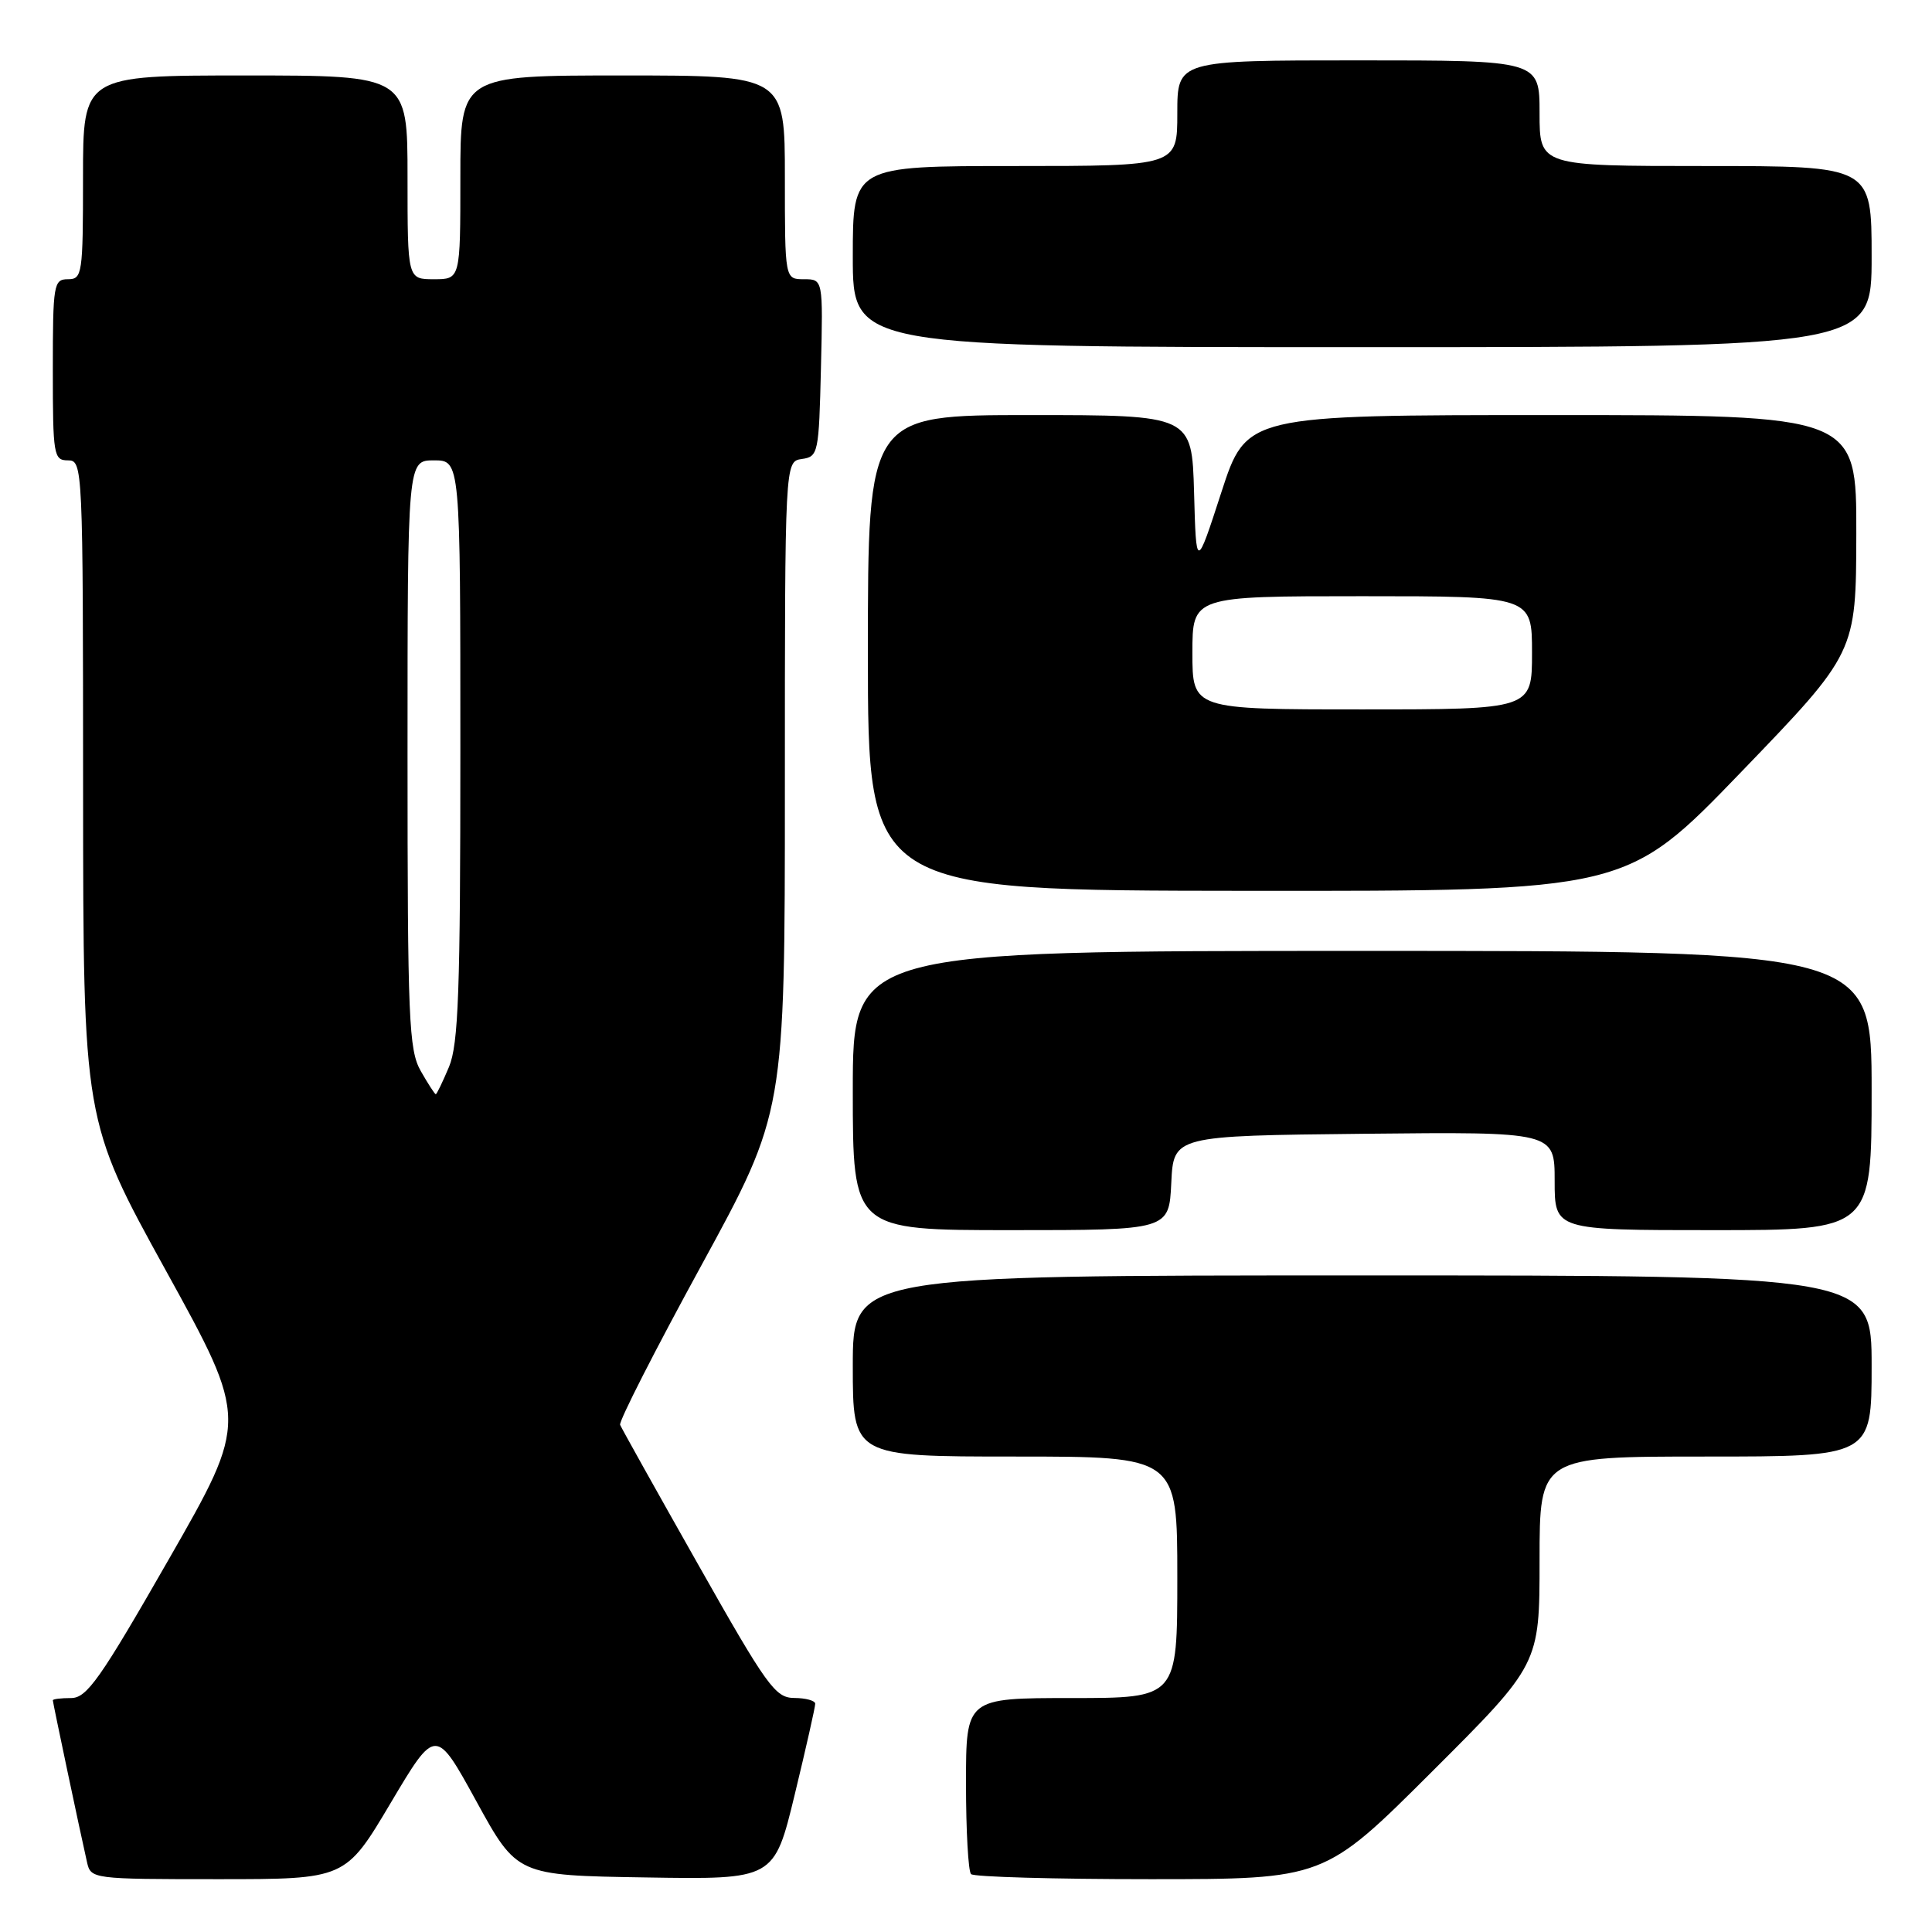 <?xml version="1.0" encoding="UTF-8" standalone="no"?>
<!DOCTYPE svg PUBLIC "-//W3C//DTD SVG 1.1//EN" "http://www.w3.org/Graphics/SVG/1.1/DTD/svg11.dtd" >
<svg xmlns="http://www.w3.org/2000/svg" xmlns:xlink="http://www.w3.org/1999/xlink" version="1.1" viewBox="0 0 256 256">
 <g >
 <path fill="currentColor"
d=" M 51.75 238.93 C 57.73 228.86 57.73 228.86 63.12 238.68 C 68.51 248.50 68.51 248.50 85.54 248.77 C 102.58 249.05 102.58 249.05 105.31 237.77 C 106.81 231.57 108.03 226.16 108.02 225.75 C 108.01 225.34 106.76 225.00 105.25 224.99 C 102.73 224.98 101.65 223.48 92.50 207.29 C 87.00 197.57 82.35 189.24 82.17 188.80 C 81.98 188.35 86.82 178.86 92.92 167.70 C 104.00 147.41 104.00 147.41 104.00 104.27 C 104.00 61.14 104.00 61.14 106.25 60.82 C 108.42 60.51 108.51 60.08 108.78 48.75 C 109.06 37.00 109.06 37.00 106.53 37.00 C 104.00 37.00 104.00 37.00 104.00 23.50 C 104.00 10.00 104.00 10.00 82.50 10.00 C 61.00 10.00 61.00 10.00 61.00 23.50 C 61.00 37.00 61.00 37.00 57.50 37.00 C 54.00 37.00 54.00 37.00 54.00 23.50 C 54.00 10.00 54.00 10.00 32.50 10.00 C 11.00 10.00 11.00 10.00 11.00 23.50 C 11.00 36.33 10.90 37.00 9.00 37.00 C 7.11 37.00 7.00 37.67 7.00 49.00 C 7.00 60.33 7.11 61.00 9.00 61.00 C 10.97 61.00 11.00 61.67 11.01 104.75 C 11.03 148.50 11.03 148.50 21.97 168.34 C 32.92 188.19 32.92 188.19 22.38 206.59 C 13.27 222.50 11.51 225.00 9.42 225.00 C 8.09 225.00 7.00 225.13 7.00 225.30 C 7.00 225.60 10.60 242.65 11.53 246.75 C 12.03 248.97 12.23 249.00 28.91 249.00 C 45.77 249.00 45.77 249.00 51.75 238.93 Z  M 189.74 234.76 C 204.00 220.53 204.00 220.53 204.00 206.76 C 204.00 193.00 204.00 193.00 226.00 193.00 C 248.00 193.00 248.00 193.00 248.00 181.00 C 248.00 169.00 248.00 169.00 180.50 169.00 C 113.00 169.00 113.00 169.00 113.00 181.00 C 113.00 193.00 113.00 193.00 134.50 193.00 C 156.00 193.00 156.00 193.00 156.00 209.00 C 156.00 225.00 156.00 225.00 142.00 225.00 C 128.00 225.00 128.00 225.00 128.00 236.33 C 128.00 242.57 128.30 247.97 128.67 248.33 C 129.03 248.70 139.72 249.00 152.40 249.00 C 175.47 249.00 175.47 249.00 189.74 234.76 Z  M 155.20 156.75 C 155.50 150.50 155.50 150.50 180.75 150.23 C 206.00 149.97 206.00 149.97 206.00 156.48 C 206.00 163.00 206.00 163.00 227.00 163.00 C 248.00 163.00 248.00 163.00 248.00 144.50 C 248.00 126.00 248.00 126.00 180.50 126.00 C 113.00 126.00 113.00 126.00 113.00 144.50 C 113.00 163.00 113.00 163.00 133.95 163.00 C 154.90 163.00 154.90 163.00 155.20 156.75 Z  M 230.72 102.29 C 245.94 86.50 245.94 86.50 245.97 70.75 C 246.00 55.00 246.00 55.00 205.58 55.00 C 165.16 55.00 165.16 55.00 161.83 65.25 C 158.50 75.50 158.50 75.50 158.22 65.25 C 157.93 55.00 157.93 55.00 136.47 55.00 C 115.00 55.00 115.00 55.00 115.00 86.50 C 115.00 118.00 115.00 118.00 165.25 118.04 C 215.50 118.08 215.50 118.08 230.72 102.29 Z  M 248.00 34.00 C 248.00 22.00 248.00 22.00 226.00 22.00 C 204.00 22.00 204.00 22.00 204.00 15.00 C 204.00 8.00 204.00 8.00 180.00 8.00 C 156.00 8.00 156.00 8.00 156.00 15.00 C 156.00 22.00 156.00 22.00 134.50 22.00 C 113.00 22.00 113.00 22.00 113.00 34.00 C 113.00 46.00 113.00 46.00 180.50 46.00 C 248.00 46.00 248.00 46.00 248.00 34.00 Z  M 55.75 141.91 C 54.17 139.13 54.00 135.15 54.00 99.92 C 54.00 61.00 54.00 61.00 57.50 61.00 C 61.00 61.00 61.00 61.00 61.00 99.38 C 61.00 131.38 60.75 138.36 59.49 141.38 C 58.65 143.37 57.87 145.00 57.74 144.99 C 57.61 144.99 56.71 143.60 55.75 141.91 Z  M 158.00 86.50 C 158.00 79.00 158.00 79.00 180.50 79.00 C 203.00 79.00 203.00 79.00 203.00 86.50 C 203.00 94.00 203.00 94.00 180.50 94.00 C 158.00 94.00 158.00 94.00 158.00 86.50 Z "/>
</g>
</svg>